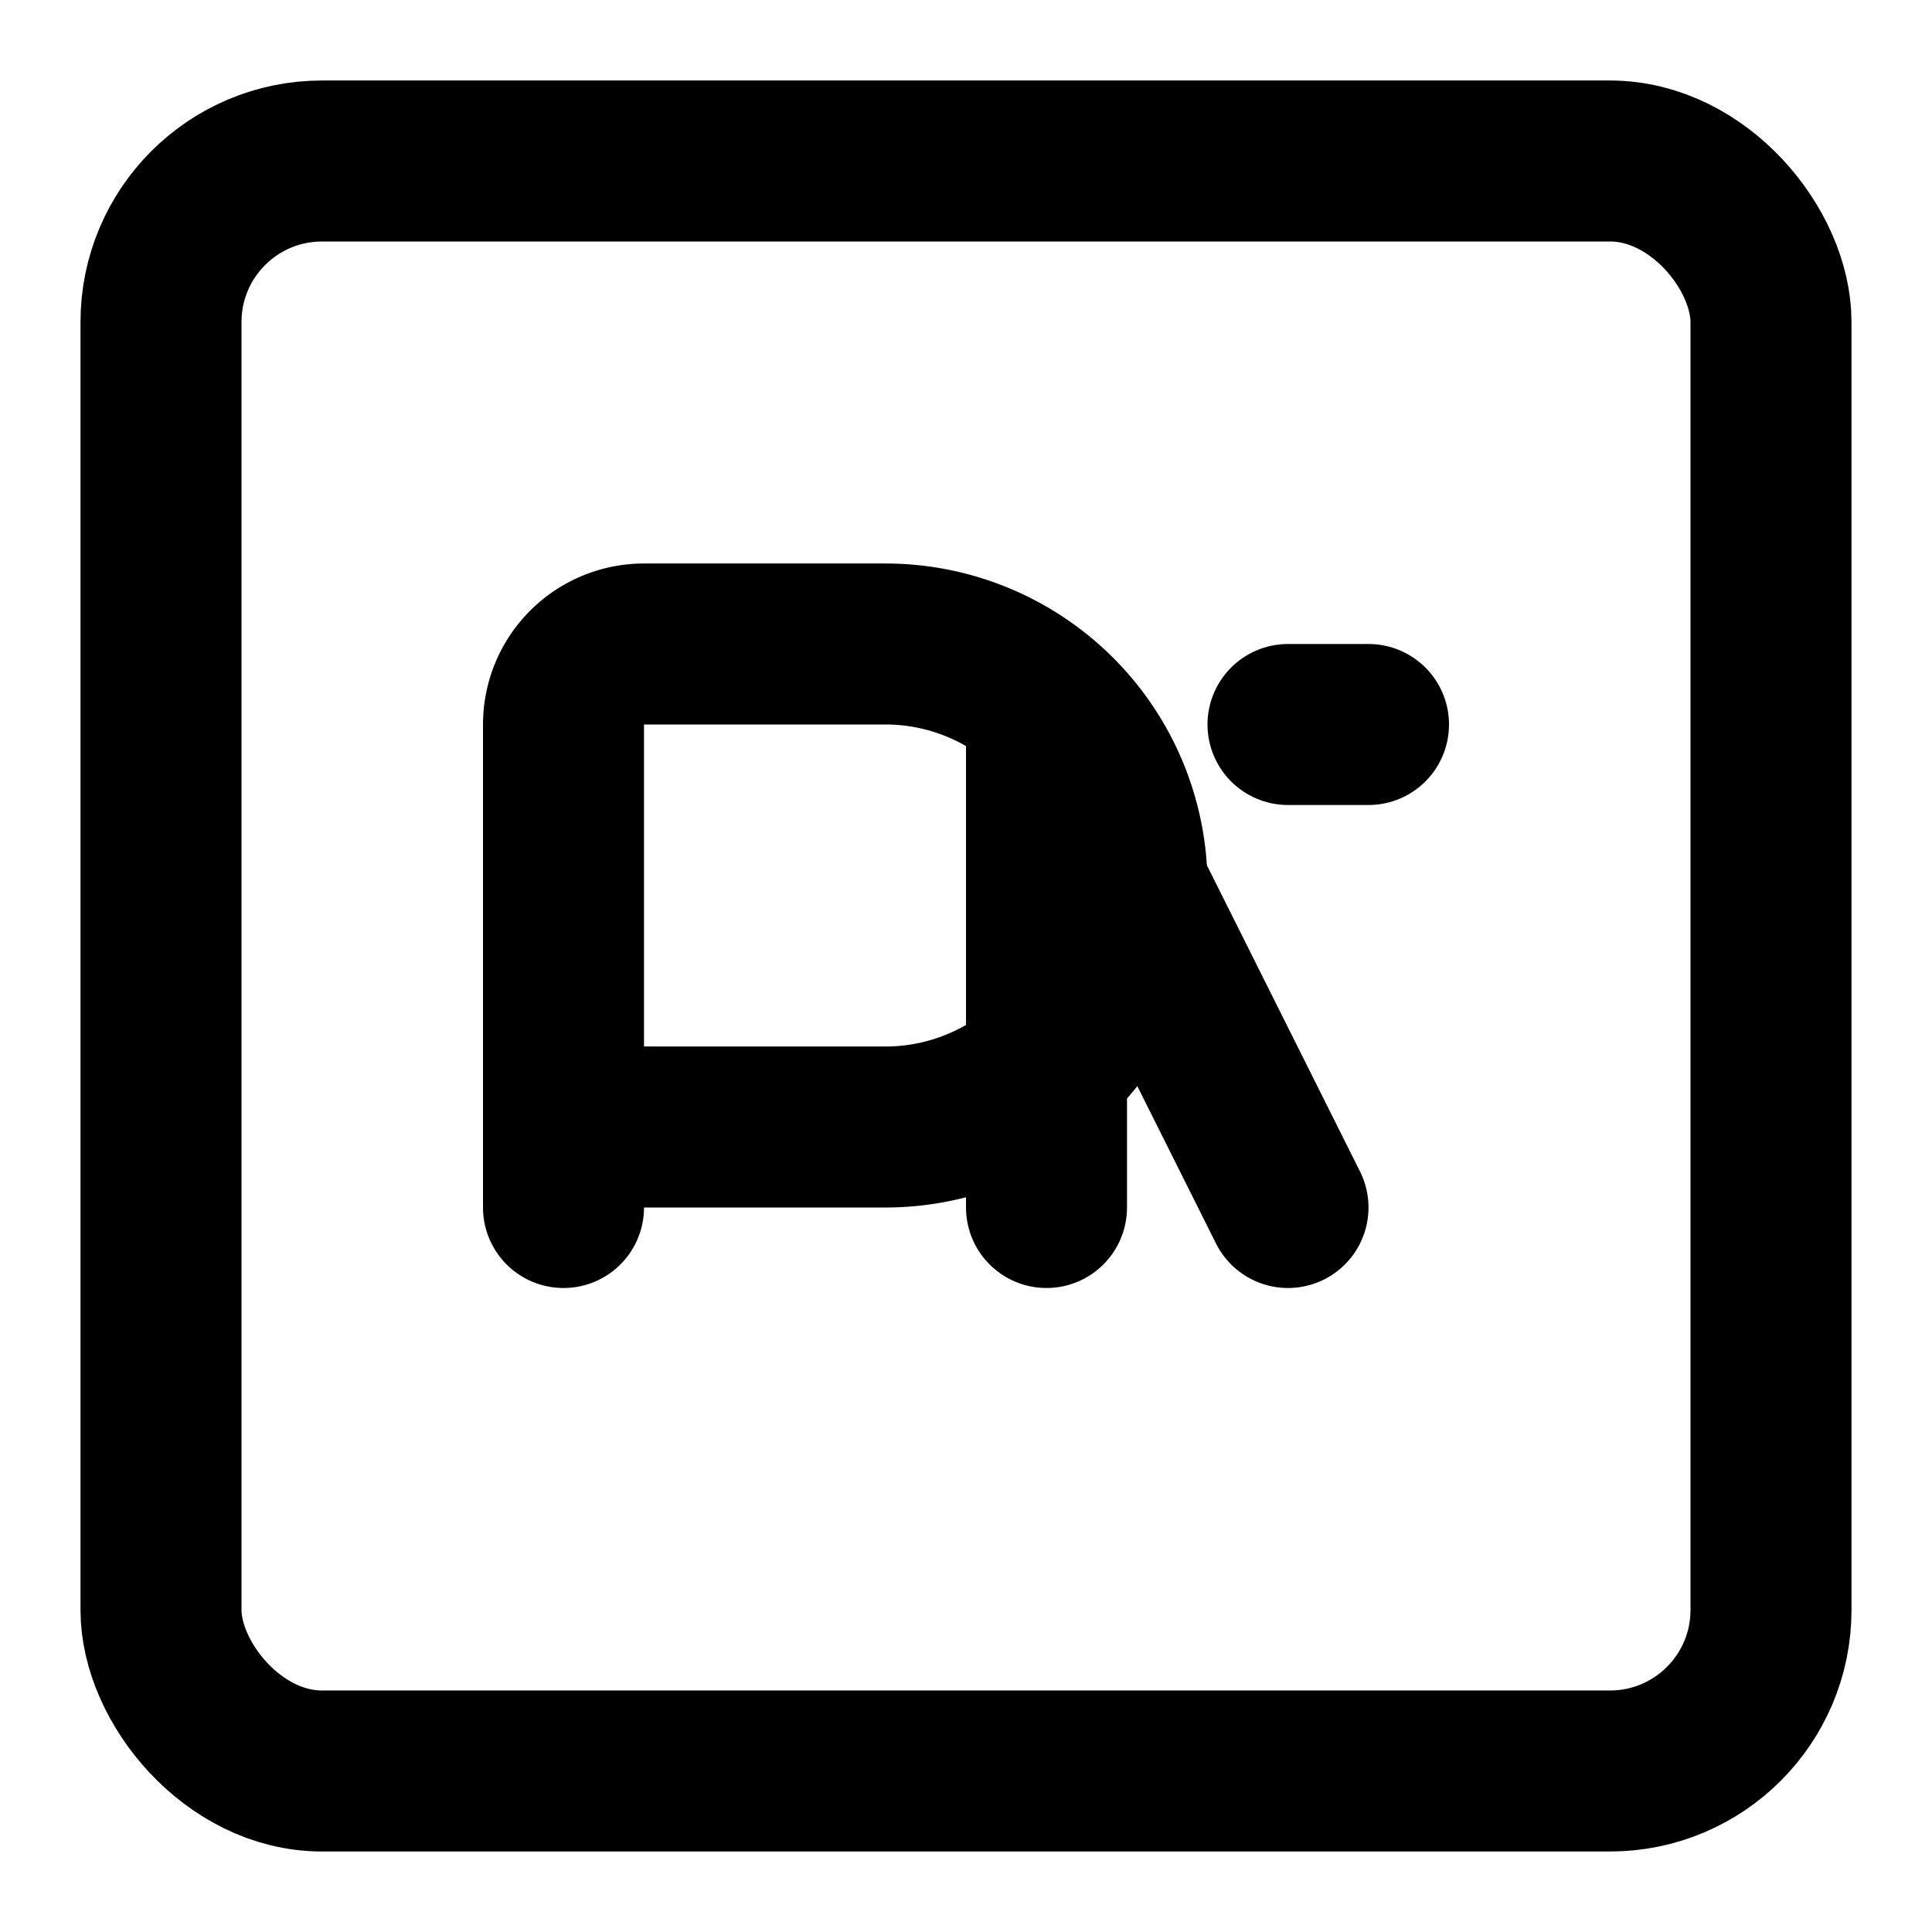 <svg xmlns="http://www.w3.org/2000/svg" viewBox="0 0 24 24" fill="none" stroke="currentColor" stroke-width="2" stroke-linecap="round" stroke-linejoin="round">
  <rect x="2" y="2" width="20" height="20" rx="2"/>
  <path d="M7 15V9a1 1 0 0 1 1-1h3a3 3 0 0 1 0 6H8"/>
  <path d="M13 15V9l3 6"/>
  <path d="M16 9h1"/>
</svg> 